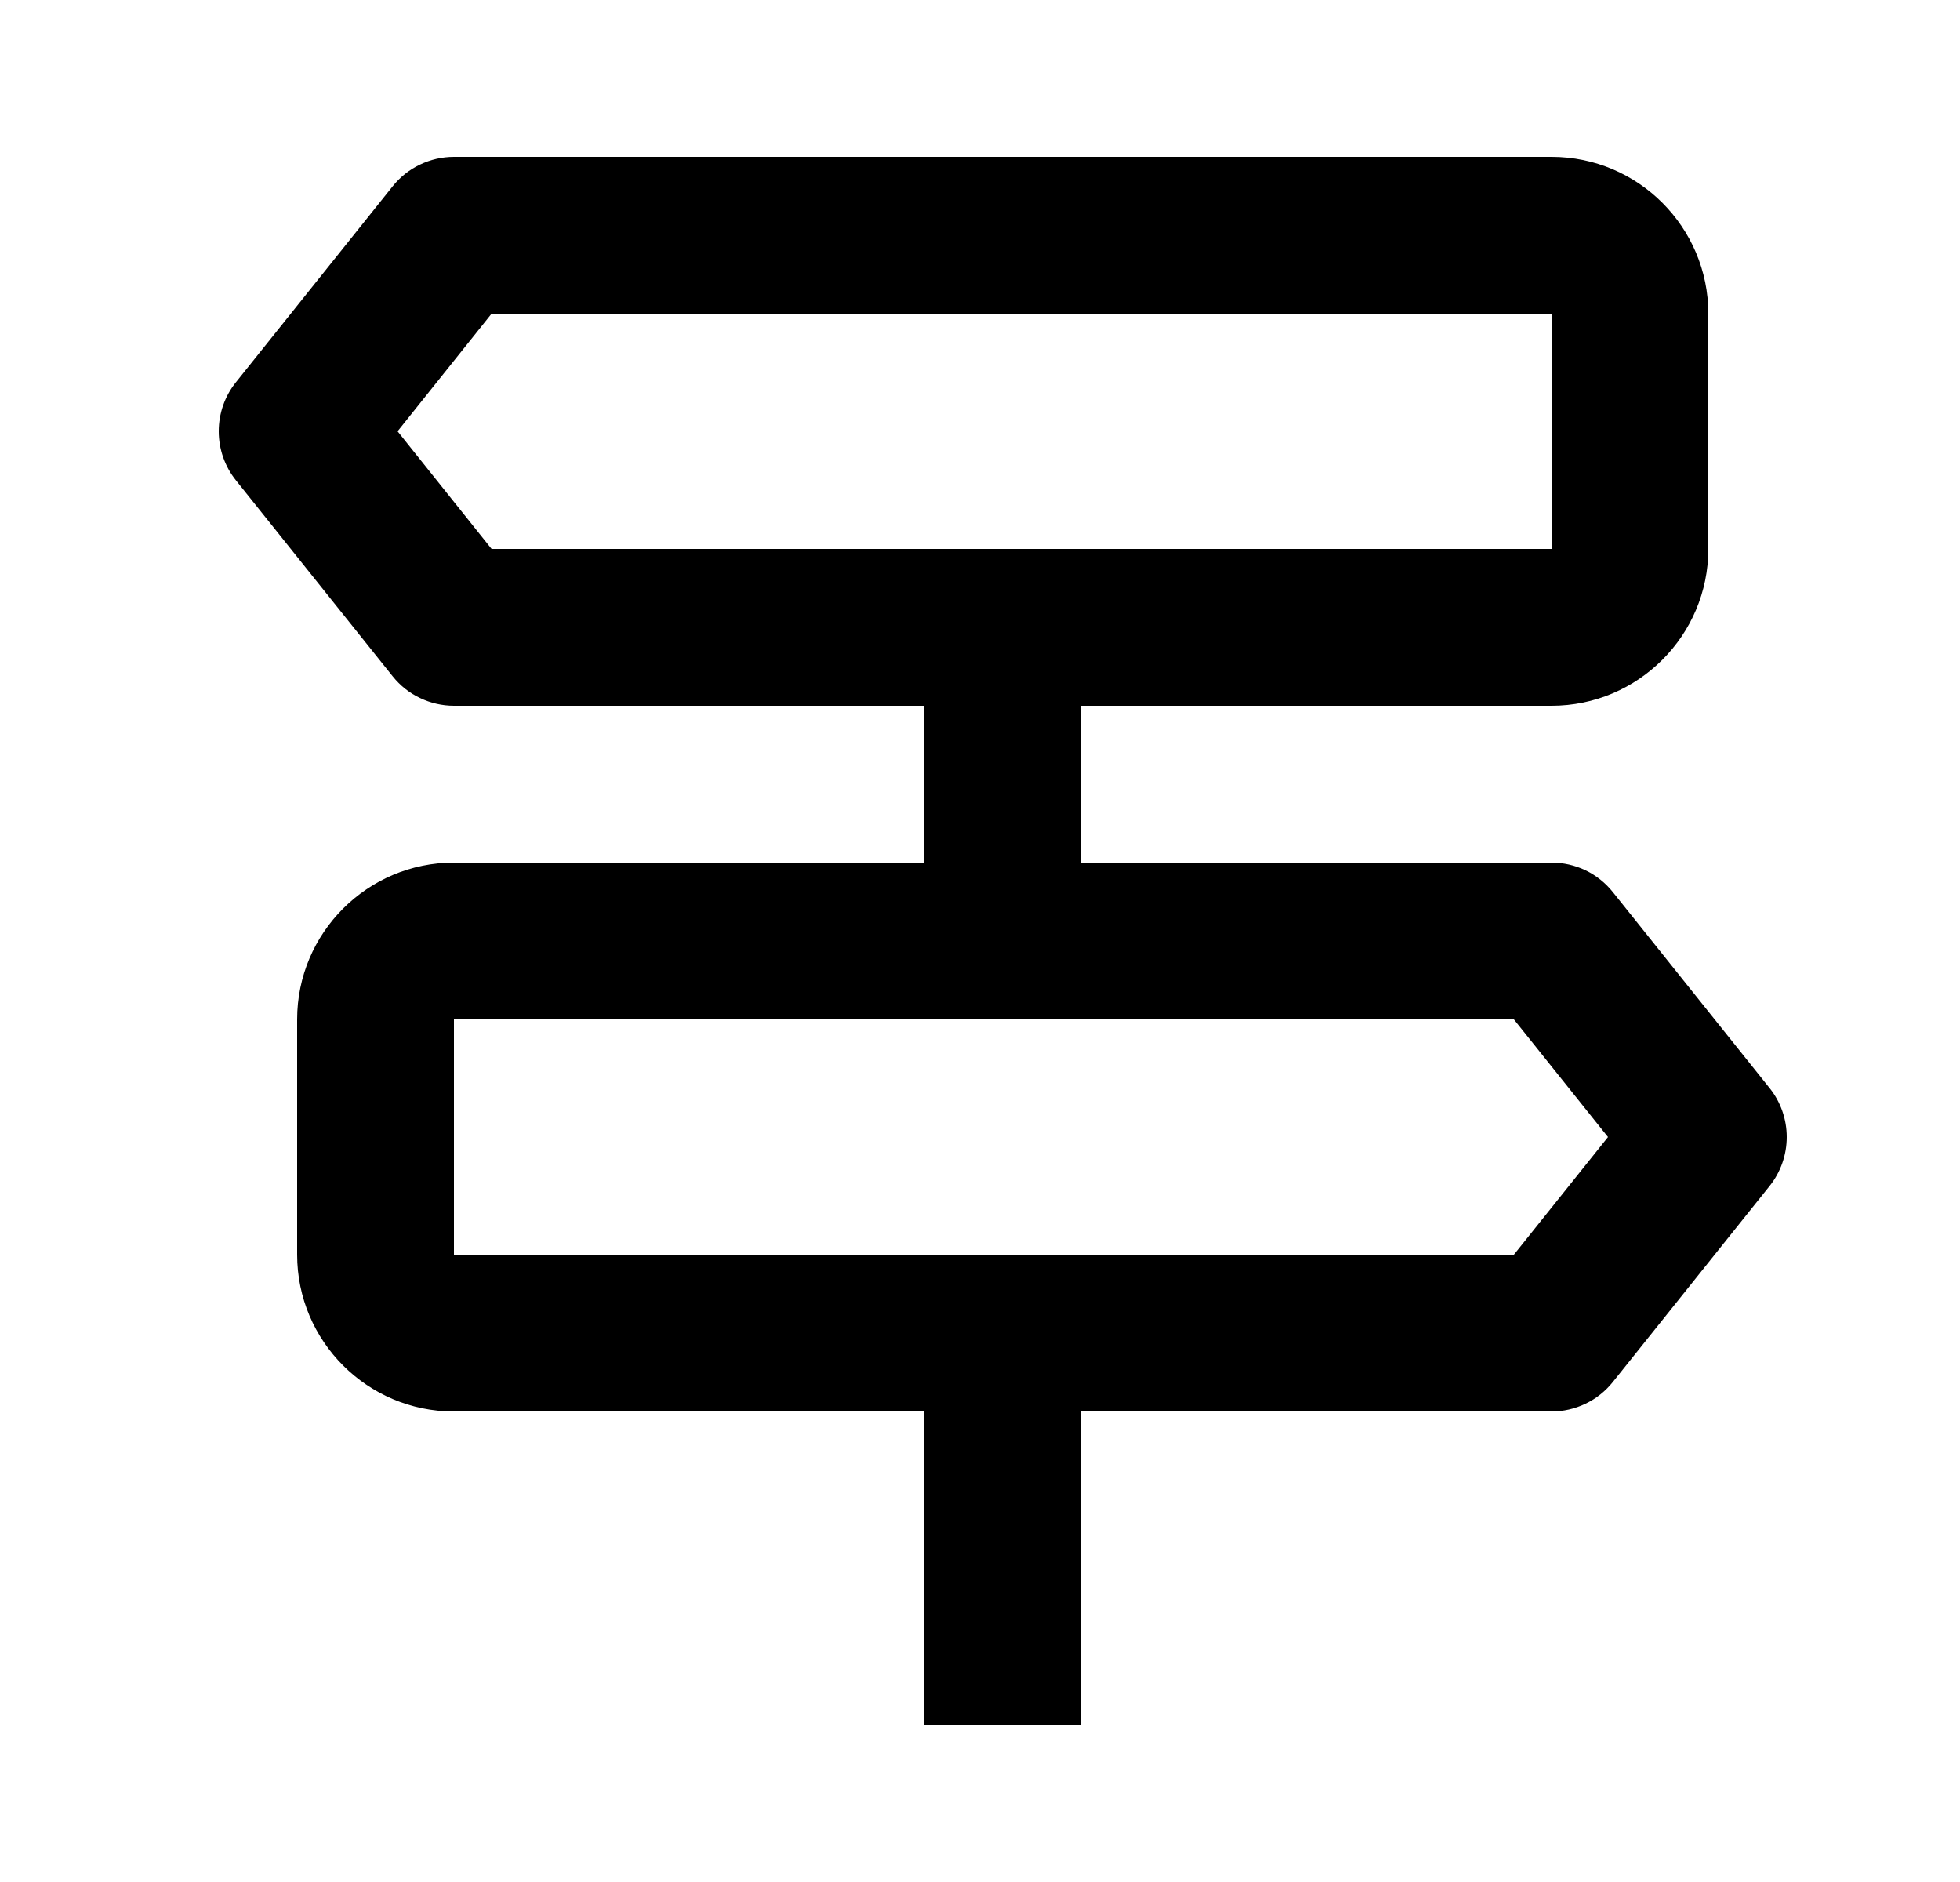 <svg width="25" height="24" viewBox="0 0 25 24" fill="none" xmlns="http://www.w3.org/2000/svg">
<path d="M22.571 13.875L20.571 11.375C20.477 11.258 20.358 11.163 20.223 11.098C20.088 11.034 19.94 11 19.79 11H13.79V9H19.79C20.893 9 21.79 8.103 21.79 7V4C21.79 2.897 20.893 2 19.79 2H5.79C5.64 2 5.492 2.034 5.357 2.099C5.221 2.163 5.103 2.258 5.009 2.375L3.009 4.875C2.867 5.052 2.79 5.273 2.79 5.5C2.79 5.727 2.867 5.948 3.009 6.125L5.009 8.625C5.103 8.742 5.221 8.837 5.357 8.901C5.492 8.966 5.64 9 5.79 9H11.79V11H5.79C4.687 11 3.79 11.897 3.79 13V16C3.79 17.103 4.687 18 5.79 18H11.79V22H13.79V18H19.79C19.94 18 20.088 17.966 20.223 17.901C20.358 17.837 20.477 17.742 20.571 17.625L22.571 15.125C22.713 14.948 22.79 14.727 22.79 14.5C22.79 14.273 22.713 14.052 22.571 13.875ZM5.071 5.5L6.27 4H19.79L19.792 7H6.27L5.071 5.5ZM19.31 16H5.79V13H19.31L20.51 14.5L19.31 16Z" fill="black"/>
</svg>
